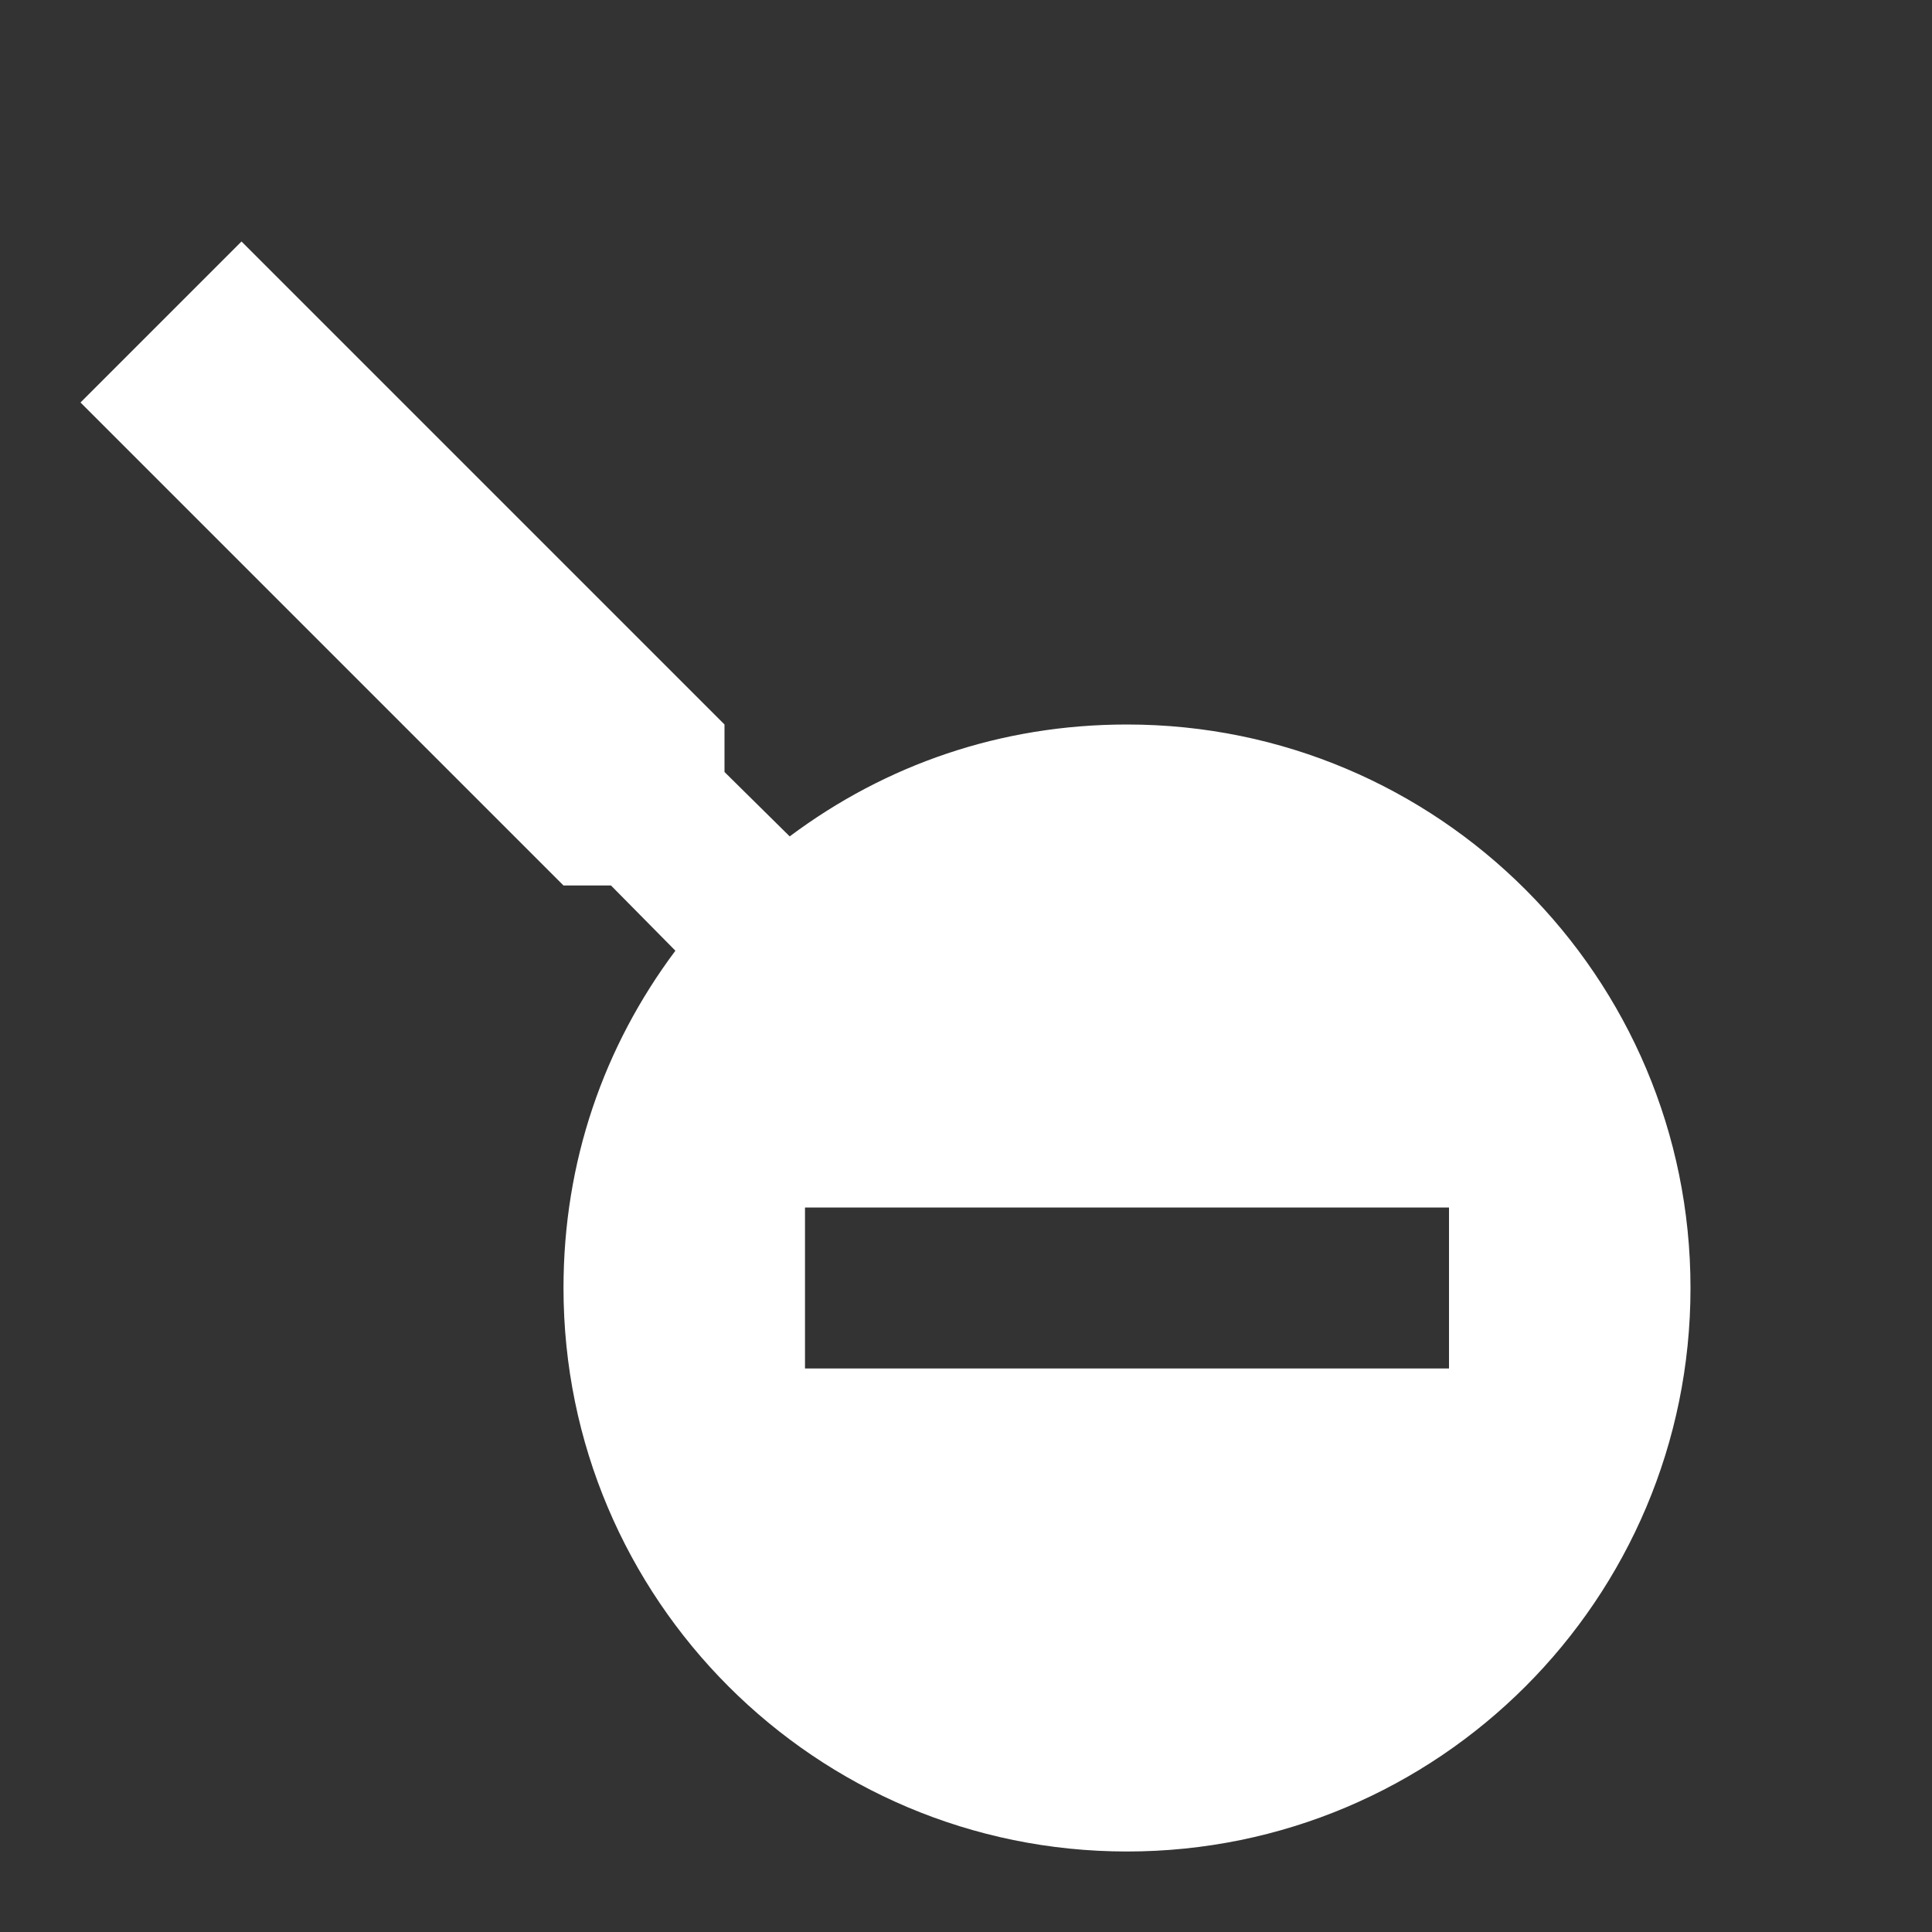<?xml version="1.0" encoding="UTF-8" standalone="no"?>
<svg width="24px" height="24px" viewBox="0 0 24 24" version="1.1" xmlns="http://www.w3.org/2000/svg" xmlns:xlink="http://www.w3.org/1999/xlink">
    <rect x="0" y="0" width="24" height="24" fill="#333333" stroke="none"/>
    <!-- Generator: Sketch 41.2 (35397) - http://www.bohemiancoding.com/sketch -->
    <title>ic-chartcontrol-zoom-OUT</title>
    <desc>Created with Sketch.</desc>
    <defs></defs>
    <g id="UI" stroke="none" stroke-width="1" fill="none" fill-rule="evenodd">
        <g id="Chart-Interactivity-Controls" transform="translate(-187, -915)" fill="#FFFFFF">
            <g id="controls-V-4" transform="translate(80, 904)">
                <g id="ic-chartcontrol-zoom-OUT" transform="translate(118, 24) rotate(-180) translate(-118, -24) translate(108, 14)">
                    <path d="M7,8.8817842e-16 C10.866,4.4408921e-16 14,3.134 14,7 C14,8.57 13.5,10 12.61,11.19 L13.41,12 L14,12 L20,18 L18,20 L12,14 L12,13.41 L11.19,12.61 C10,13.5 8.57,14 7,14 C3.134,14 4.4408921e-16,10.866 0,7 C-4.4408921e-16,3.134 3.134,8.8817842e-16 7,0 L7,8.8817842e-16 Z M3,6 L3,8 L11,8 L11,6 L3,6 Z" id="Shape"></path>
                </g>
            </g>
        </g>
    </g>
</svg>